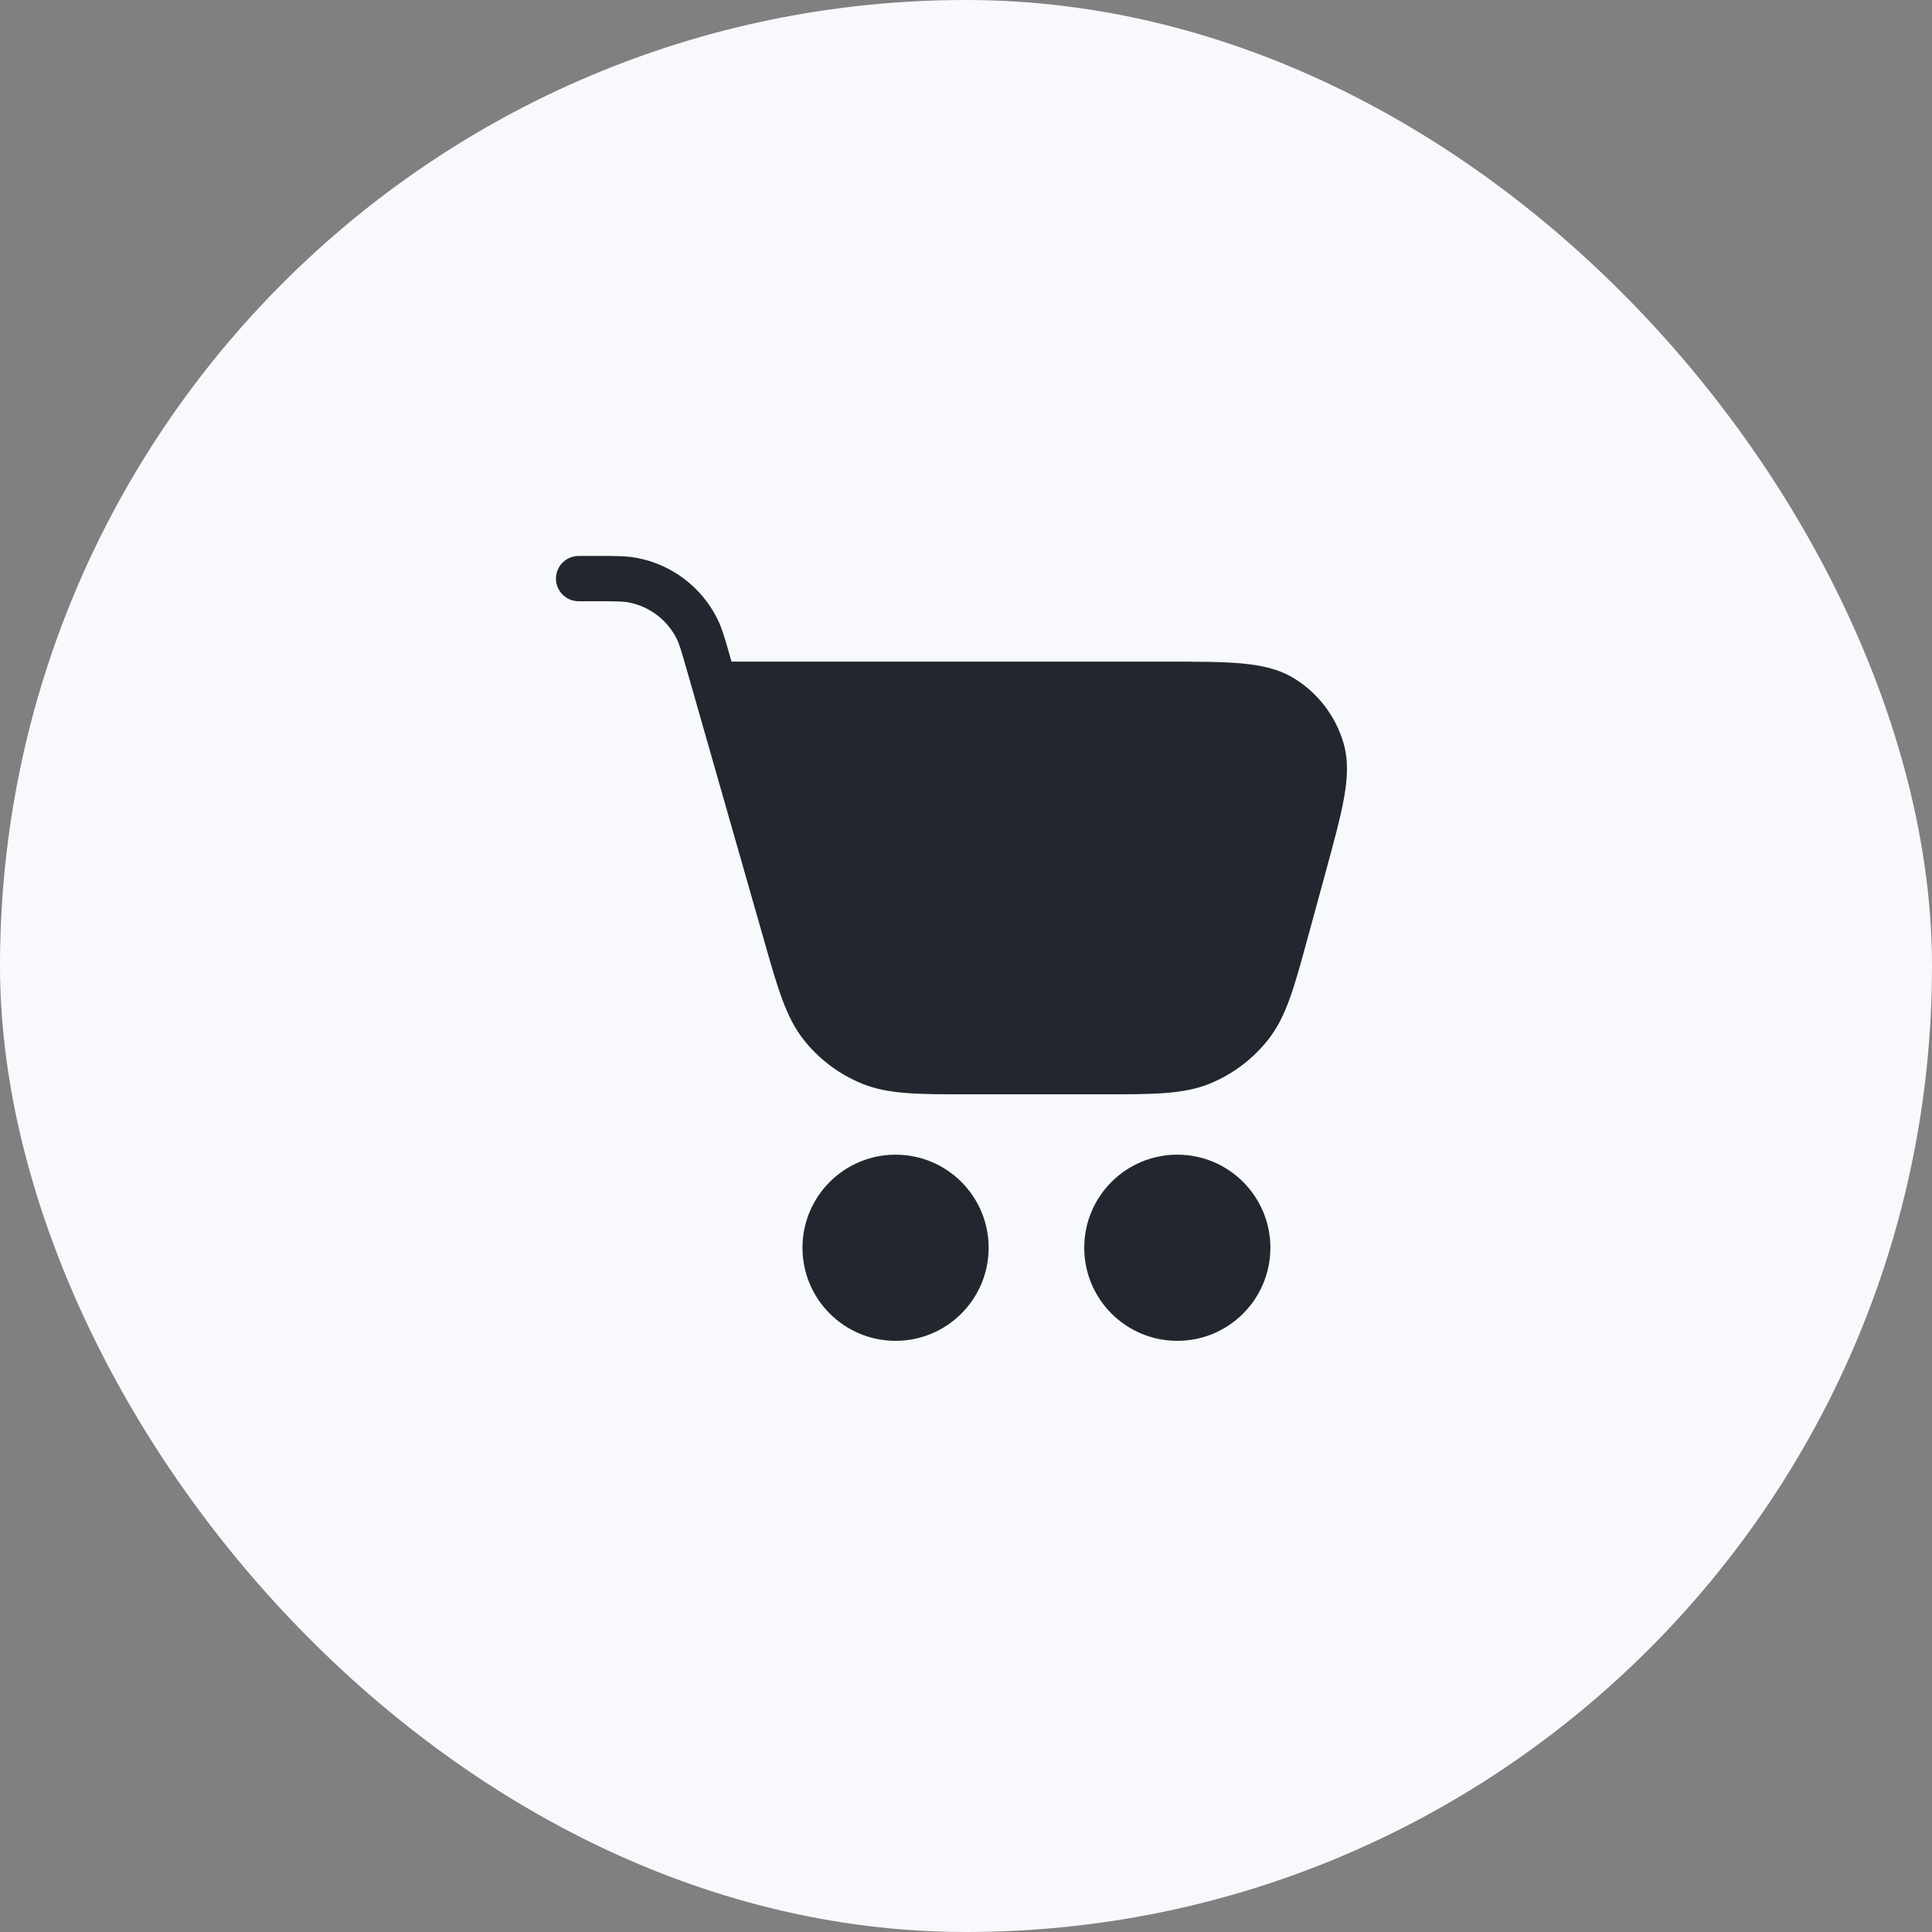 <svg width="64" height="64" viewBox="0 0 64 64" fill="none" xmlns="http://www.w3.org/2000/svg">
<rect x="0" y="0" width="64" height="64" fill="#808080" stroke="none"/>
<rect width="64" height="64" rx="32" fill="#F7F9FC"/>
<path fill-rule="evenodd" clip-rule="evenodd" d="M19.75 19.917H19.75L19.167 19.917C18.753 19.917 18.417 19.581 18.417 19.167C18.417 18.753 18.752 18.417 19.167 18.417L19.75 18.417L19.75 19.167L19.75 18.417L19.826 18.417C20.376 18.416 20.754 18.416 21.1 18.482C22.249 18.699 23.231 19.44 23.756 20.485C23.914 20.8 24.017 21.163 24.169 21.693L24.169 21.693L24.169 21.693L24.189 21.765L24.233 21.917H38.549H38.586C39.623 21.917 40.452 21.917 41.109 21.975C41.78 22.035 42.363 22.161 42.869 22.472C43.661 22.958 44.243 23.721 44.505 24.613C44.672 25.183 44.64 25.779 44.521 26.441C44.404 27.091 44.186 27.891 43.913 28.892L43.904 28.927L43.343 30.981L43.297 31.149L43.297 31.149C42.882 32.676 42.614 33.657 42.038 34.403C41.53 35.061 40.858 35.574 40.09 35.891C39.218 36.251 38.202 36.251 36.619 36.25L36.445 36.25H32.161L31.989 36.25H31.989C30.425 36.251 29.42 36.251 28.555 35.897C27.793 35.586 27.125 35.082 26.616 34.435C26.038 33.7 25.762 32.734 25.333 31.23L25.286 31.064L22.946 22.873L22.747 22.177C22.567 21.548 22.502 21.331 22.415 21.158C22.1 20.53 21.511 20.086 20.822 19.956C20.631 19.92 20.405 19.917 19.75 19.917H19.75ZM26.583 41.333C26.583 39.63 27.964 38.25 29.667 38.25C31.37 38.25 32.75 39.63 32.75 41.333C32.75 43.036 31.37 44.417 29.667 44.417C27.964 44.417 26.583 43.036 26.583 41.333ZM39 38.25C37.297 38.25 35.917 39.63 35.917 41.333C35.917 43.036 37.297 44.417 39 44.417C40.703 44.417 42.083 43.036 42.083 41.333C42.083 39.63 40.703 38.25 39 38.25Z" fill="#22272F"/>
</svg>
